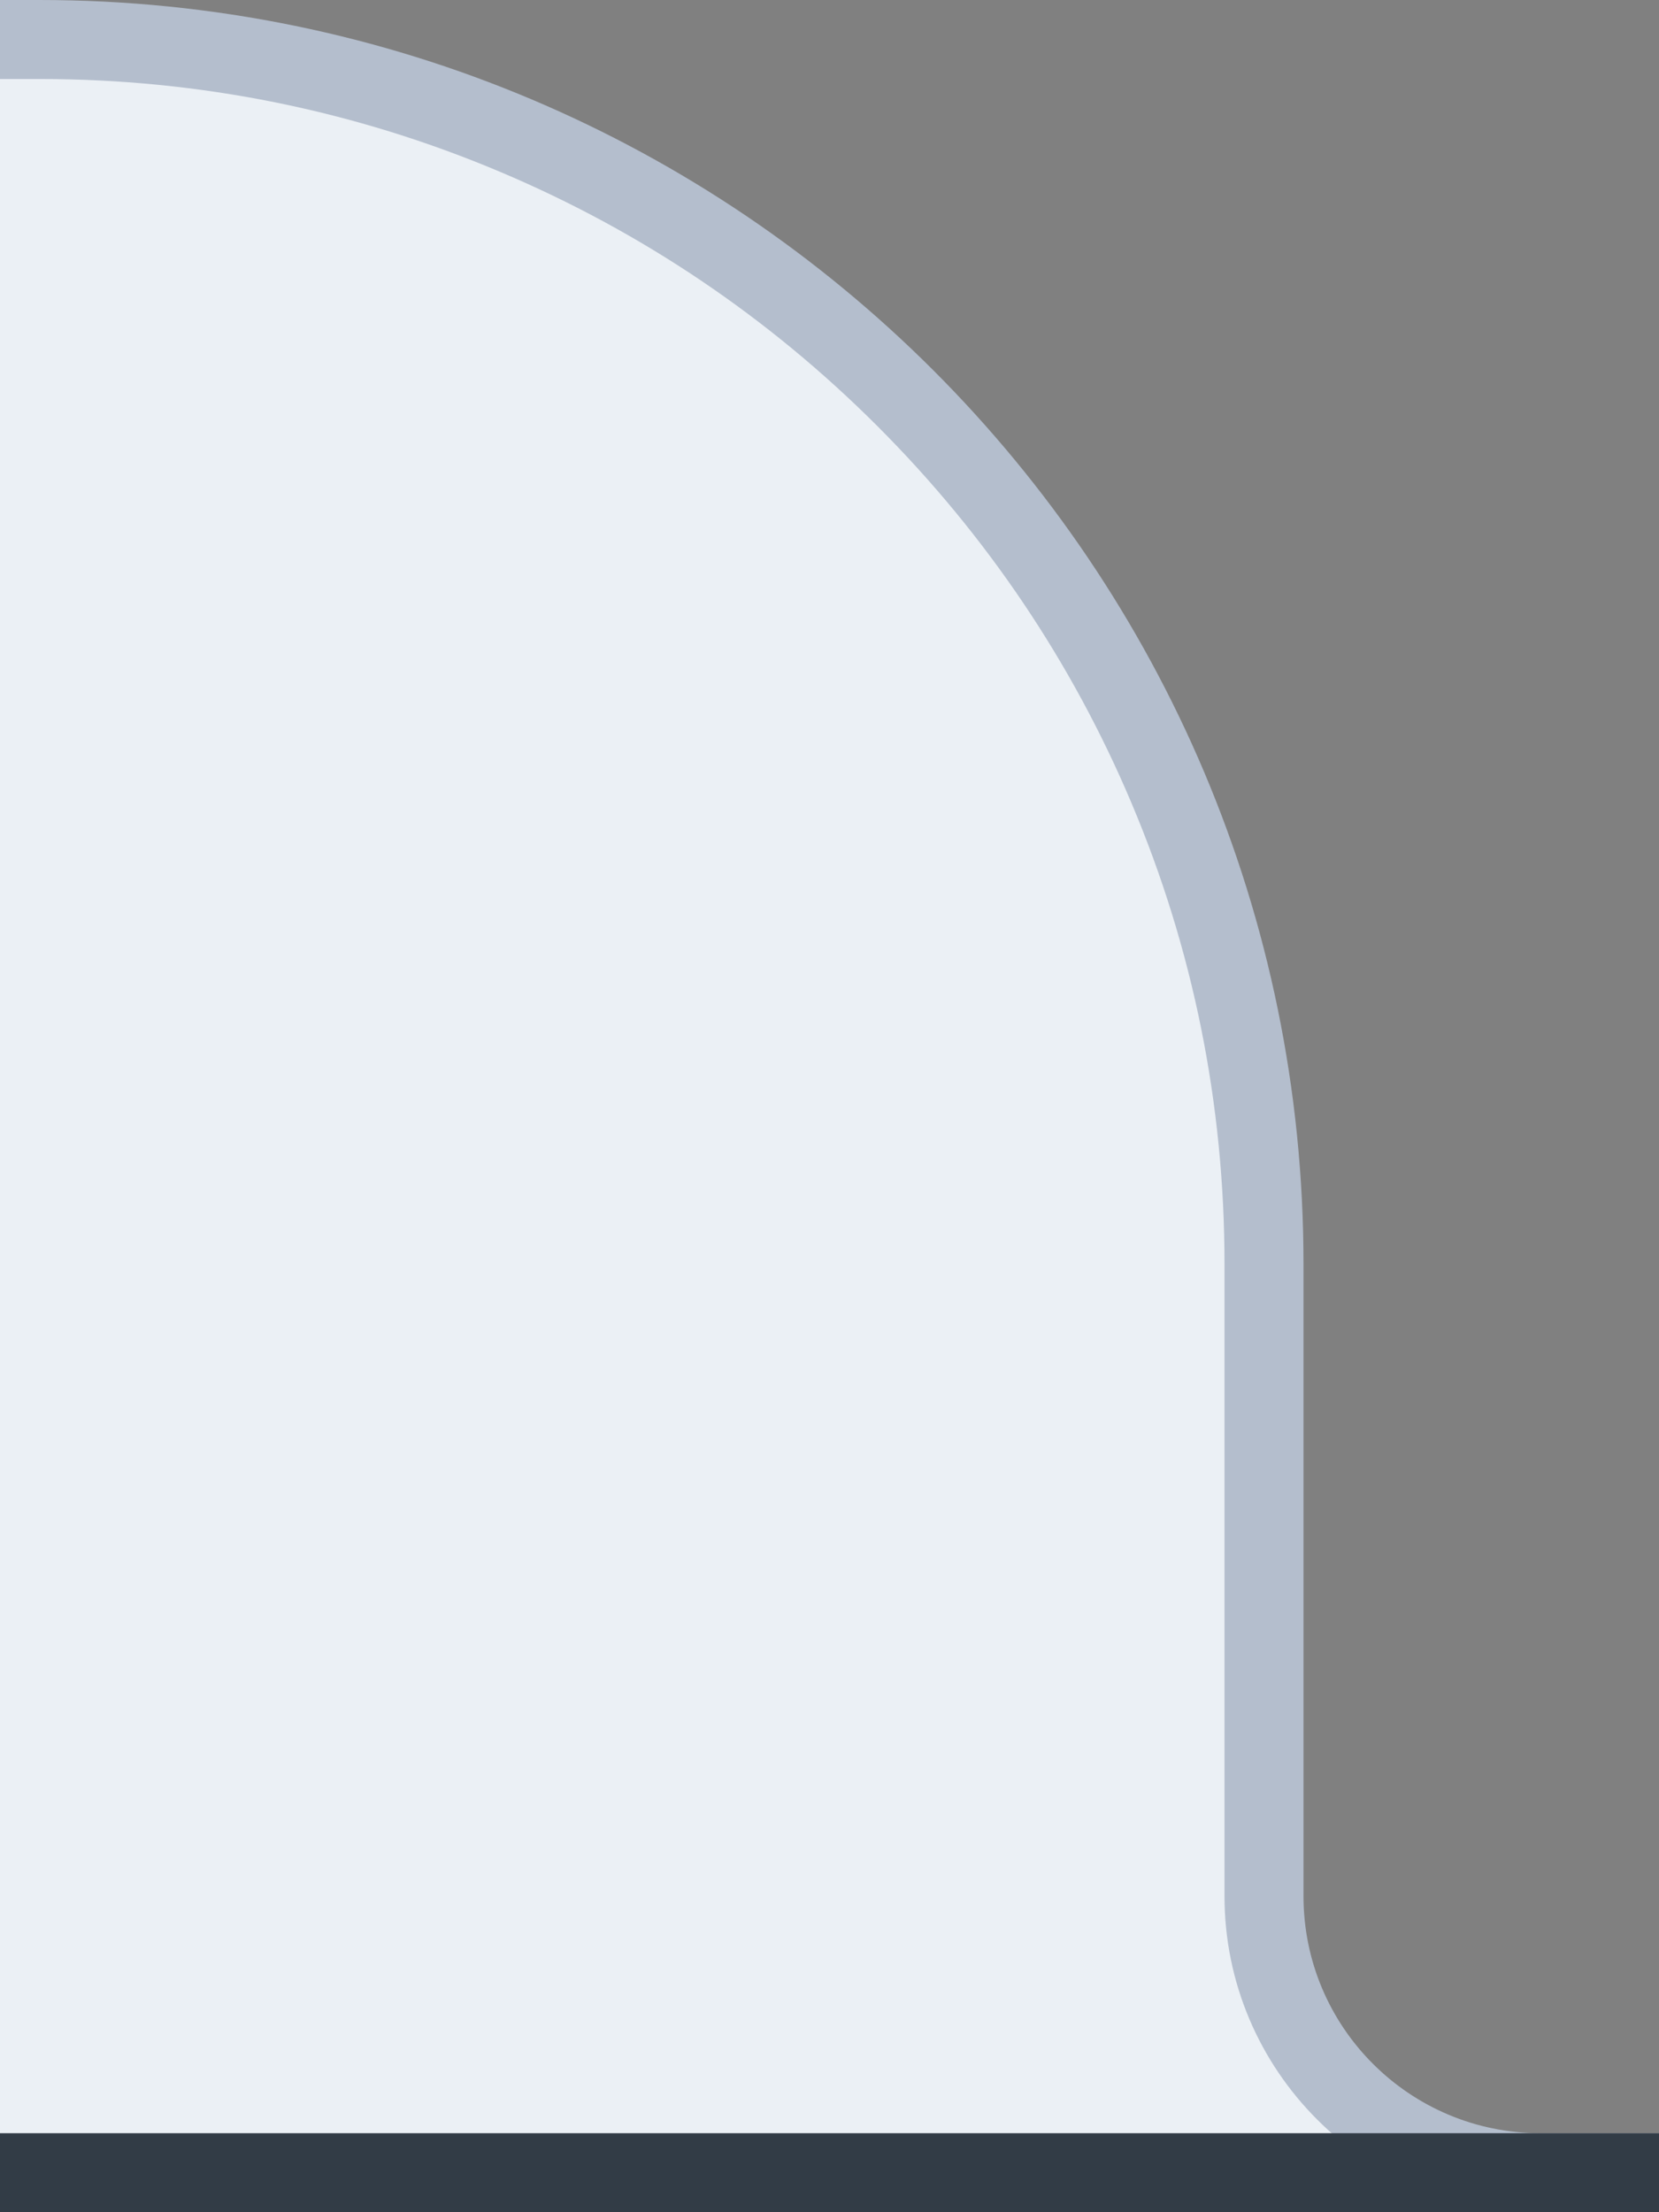 <svg xmlns="http://www.w3.org/2000/svg" width="42" height="56" viewBox="0 0 42 56">
    <rect x="0" y="0" width="42" height="56" fill="#808080" stroke="none"/>
    <defs>
        <clipPath id="451jcwv7ea">
            <path fill="none" d="M0 0H42V56H0z"/>
        </clipPath>
    </defs>
    <g clip-path="url(#451jcwv7ea)">
        <g fill="#ebf0f5" stroke-miterlimit="10">
            <path d="M1647 2767H280c-3.86 0-7-3.14-7-7v-102c0-3.86 3.14-7 7-7h698c3.86 0 7-3.14 7-7v-16c0-4.186.82-8.245 2.436-12.066 1.561-3.692 3.796-7.007 6.644-9.854 2.847-2.848 6.163-5.083 9.854-6.644 3.82-1.617 7.88-2.436 12.066-2.436h305c4.185 0 8.245.82 12.066 2.436 3.691 1.561 7.007 3.796 9.854 6.644 2.848 2.847 5.083 6.162 6.644 9.854 1.617 3.82 2.436 7.88 2.436 12.066v16c0 3.86 3.14 7 7 7h288c3.86 0 7 3.14 7 7v102c0 3.86-3.14 7-7 7z" transform="translate(-1320 -2596)"/>
            <path fill="#b4becd" d="M1016 2598c-4.05 0-7.98.793-11.677 2.357-3.572 1.51-6.78 3.674-9.536 6.43-2.756 2.755-4.92 5.964-6.43 9.536-1.564 3.698-2.357 7.626-2.357 11.677v16c0 4.411-3.589 8-8 8H280c-3.308 0-6 2.692-6 6v102c0 3.308 2.692 6 6 6h1367c3.308 0 6-2.692 6-6v-102c0-3.308-2.692-6-6-6h-288c-4.411 0-8-3.589-8-8v-16c0-4.051-.793-7.98-2.357-11.677-1.51-3.572-3.674-6.78-6.43-9.536-2.756-2.756-5.964-4.92-9.536-6.43-3.698-1.564-7.626-2.357-11.677-2.357h-305m0-2h305c17.673 0 32 14.327 32 32v16c0 3.314 2.686 6 6 6h288c4.418 0 8 3.582 8 8v102c0 4.418-3.582 8-8 8H280c-4.418 0-8-3.582-8-8v-102c0-4.418 3.582-8 8-8h698c3.314 0 6-2.686 6-6v-16c0-17.673 14.327-32 32-32z" transform="translate(-1320 -2596)"/>
        </g>
        <path fill="none" stroke="#323c46" stroke-width="2px" d="M-23205-4261h43.193" transform="translate(23204.281 4316)"/>
    </g>
</svg>
